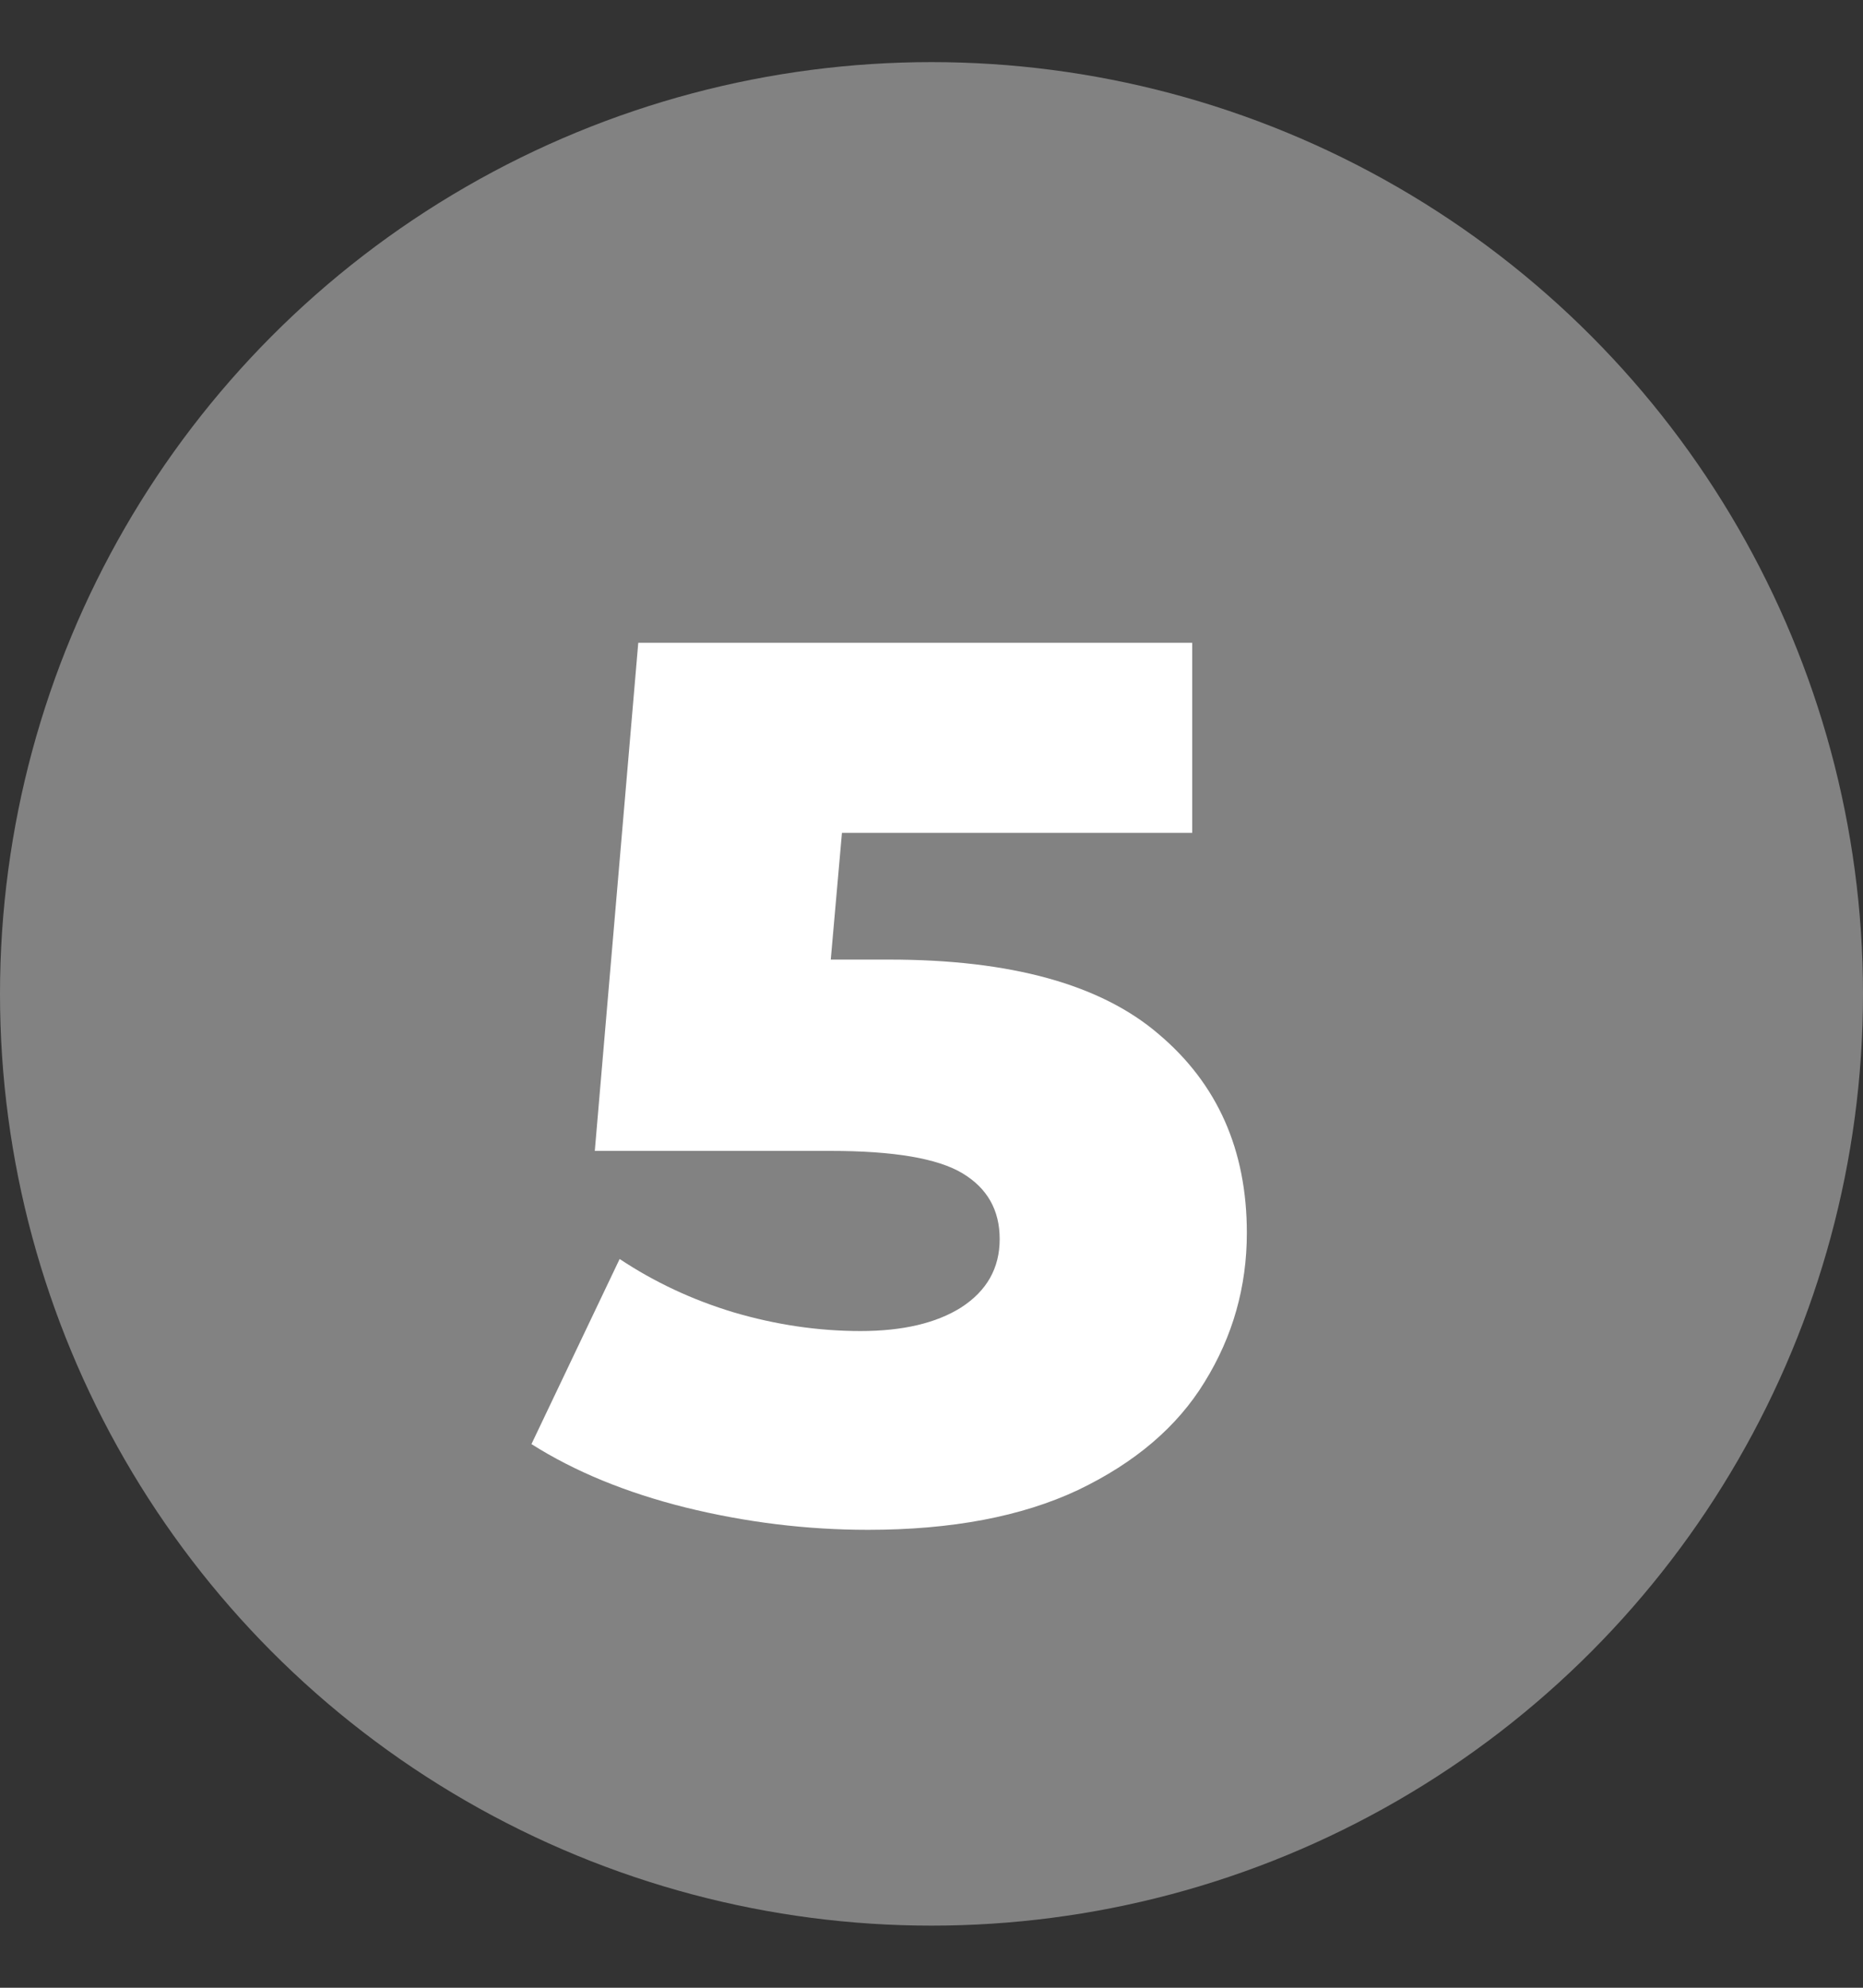 <svg width="15" height="16" viewBox="0 0 15 16" fill="none" xmlns="http://www.w3.org/2000/svg">
<rect x="0" y="0" width="15" height="16" fill="#333333" stroke="none"/>
<circle cx="7.5" cy="8" r="7.5" fill="#828282"/>
<path d="M7.159 7.724C8.139 7.724 8.863 7.924 9.329 8.324C9.803 8.724 10.039 9.257 10.039 9.924C10.039 10.357 9.926 10.757 9.699 11.124C9.479 11.484 9.139 11.774 8.679 11.994C8.226 12.207 7.663 12.314 6.989 12.314C6.496 12.314 6.006 12.254 5.519 12.134C5.039 12.014 4.626 11.844 4.279 11.624L4.989 10.134C5.269 10.32 5.576 10.464 5.909 10.564C6.249 10.664 6.589 10.714 6.929 10.714C7.269 10.714 7.539 10.65 7.739 10.524C7.946 10.39 8.049 10.207 8.049 9.974C8.049 9.74 7.949 9.564 7.749 9.444C7.549 9.324 7.196 9.264 6.689 9.264H4.789L5.139 5.174H9.599V6.704H6.779L6.689 7.724H7.159Z" fill="white"/>
</svg>

